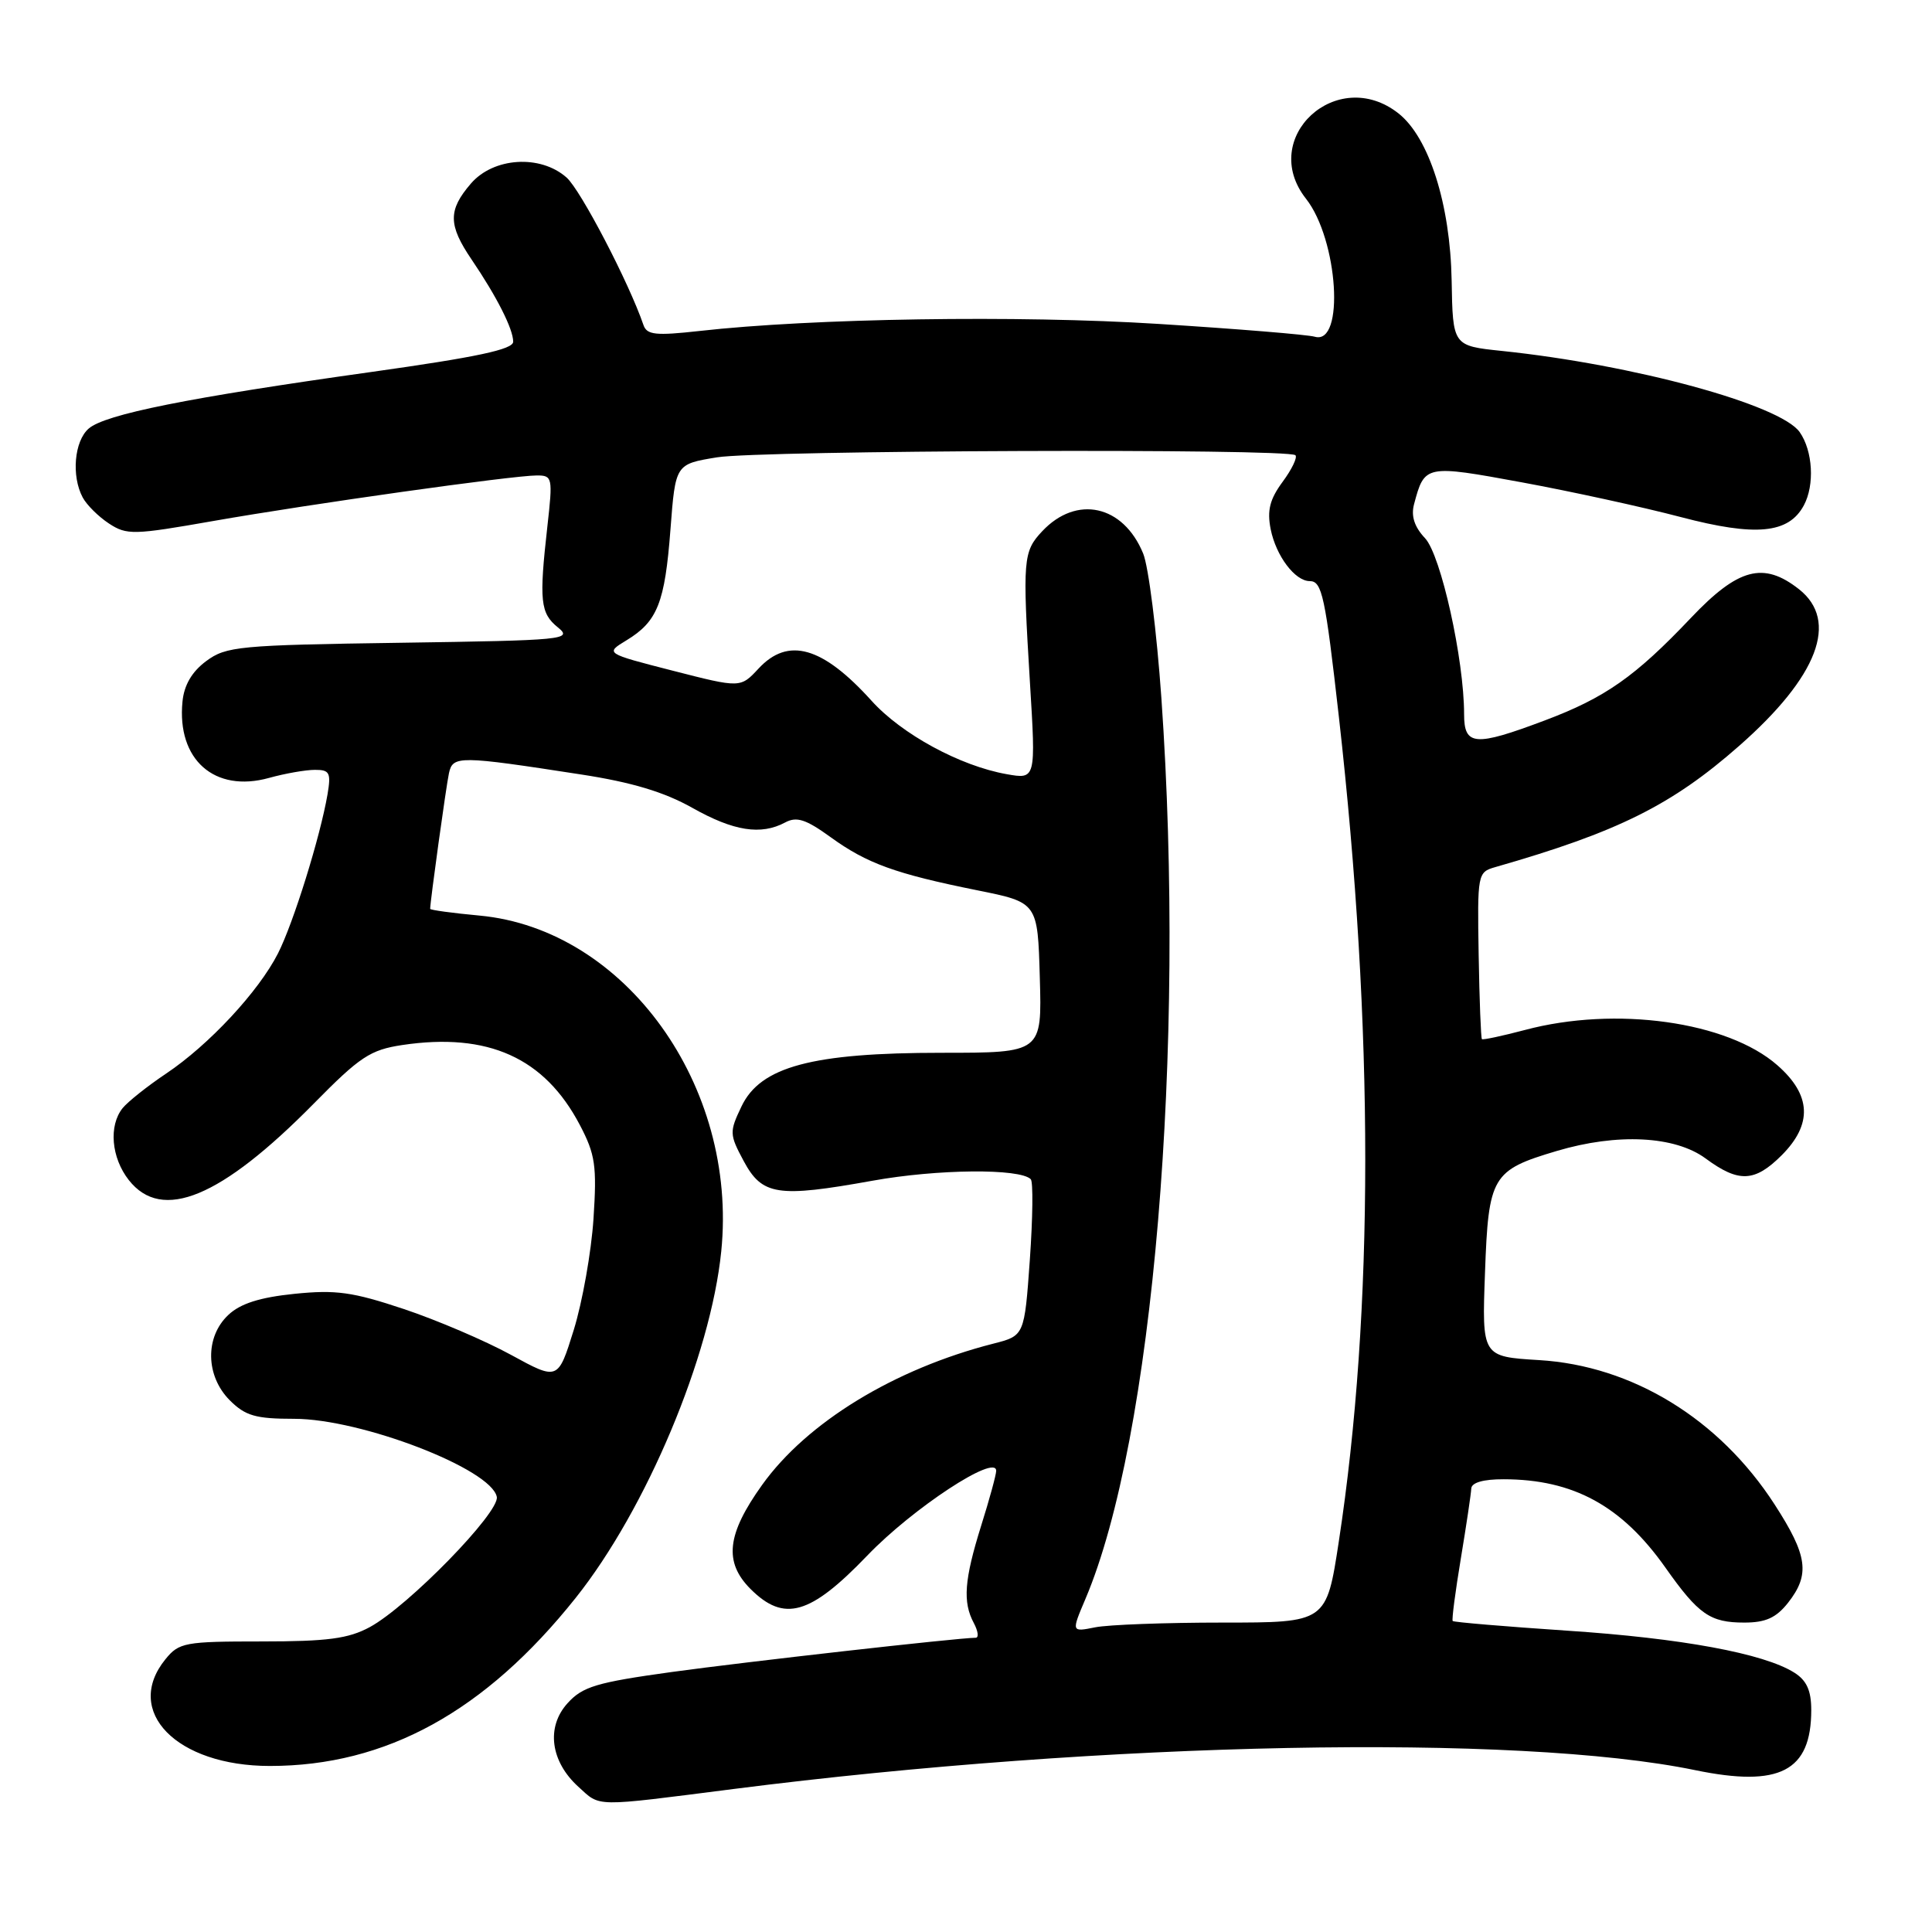 <?xml version="1.0" encoding="UTF-8" standalone="no"?>
<!DOCTYPE svg PUBLIC "-//W3C//DTD SVG 1.1//EN" "http://www.w3.org/Graphics/SVG/1.1/DTD/svg11.dtd" >
<svg xmlns="http://www.w3.org/2000/svg" xmlns:xlink="http://www.w3.org/1999/xlink" version="1.1" viewBox="0 0 256 256">
 <g >
 <path fill="currentColor"
d=" M 97.21 237.05 C 146.45 230.76 201.06 229.69 224.60 234.55 C 235.82 236.87 240.00 234.71 240.00 226.59 C 240.00 224.00 239.39 222.66 237.75 221.63 C 233.72 219.09 222.80 217.07 207.62 216.07 C 199.44 215.52 192.63 214.95 192.49 214.79 C 192.35 214.63 192.84 210.90 193.57 206.50 C 194.30 202.10 194.92 197.94 194.95 197.25 C 194.98 196.45 196.54 196.00 199.25 196.01 C 208.48 196.02 214.90 199.53 220.68 207.72 C 225.06 213.93 226.60 215.00 231.12 215.00 C 233.96 215.00 235.35 214.37 236.93 212.37 C 239.87 208.62 239.53 206.13 235.14 199.34 C 227.82 188.02 216.30 180.96 203.93 180.22 C 196.36 179.76 196.36 179.76 196.77 168.63 C 197.23 155.84 197.69 155.06 206.28 152.51 C 214.31 150.12 221.94 150.51 226.00 153.50 C 230.39 156.74 232.50 156.65 236.08 153.08 C 240.19 148.96 240.01 145.09 235.51 141.15 C 228.91 135.35 214.07 133.27 202.05 136.48 C 199.05 137.27 196.49 137.82 196.36 137.69 C 196.23 137.56 196.03 132.53 195.93 126.52 C 195.75 115.79 195.79 115.57 198.12 114.90 C 214.36 110.25 221.52 106.69 230.46 98.82 C 240.90 89.64 243.70 82.27 238.37 78.07 C 233.67 74.38 230.32 75.27 224.06 81.87 C 216.66 89.67 212.70 92.45 204.67 95.47 C 195.42 98.95 194.00 98.84 194.00 94.63 C 194.00 87.40 190.93 73.56 188.83 71.32 C 187.41 69.81 186.95 68.38 187.37 66.81 C 188.76 61.58 188.86 61.56 201.64 63.91 C 208.16 65.11 217.64 67.18 222.70 68.51 C 232.66 71.13 237.01 70.71 239.02 66.96 C 240.47 64.26 240.21 59.75 238.47 57.26 C 235.92 53.62 216.47 48.32 199.00 46.50 C 192.50 45.82 192.50 45.82 192.35 37.16 C 192.17 27.06 189.35 18.21 185.30 15.02 C 177.16 8.62 166.70 18.27 173.05 26.33 C 177.32 31.76 178.21 45.77 174.22 44.62 C 173.27 44.34 163.95 43.58 153.50 42.92 C 134.98 41.75 107.66 42.17 92.65 43.86 C 86.87 44.50 85.71 44.38 85.26 43.06 C 83.34 37.45 76.94 25.17 75.07 23.52 C 71.60 20.45 65.39 20.84 62.39 24.33 C 59.36 27.85 59.38 29.81 62.49 34.39 C 65.83 39.31 68.00 43.60 68.00 45.28 C 68.00 46.30 63.21 47.32 49.19 49.29 C 24.87 52.70 13.92 54.90 11.75 56.79 C 9.84 58.45 9.44 63.08 10.96 65.92 C 11.49 66.91 13.05 68.46 14.44 69.37 C 16.80 70.92 17.70 70.89 28.23 69.04 C 41.16 66.77 67.94 63.00 71.14 63.00 C 73.20 63.00 73.26 63.27 72.53 69.75 C 71.42 79.61 71.59 81.25 73.92 83.13 C 75.91 84.75 74.86 84.85 53.08 85.17 C 31.63 85.48 29.96 85.64 27.32 87.60 C 25.43 89.00 24.39 90.78 24.18 92.97 C 23.42 100.66 28.43 105.08 35.64 103.08 C 37.76 102.49 40.50 102.01 41.72 102.01 C 43.68 102.00 43.88 102.39 43.40 105.25 C 42.43 110.90 38.87 122.33 36.83 126.34 C 34.25 131.40 27.68 138.46 22.02 142.25 C 19.54 143.91 16.94 145.98 16.25 146.83 C 14.38 149.16 14.74 153.40 17.07 156.37 C 21.46 161.95 29.28 158.71 41.57 146.24 C 47.69 140.02 49.06 139.11 53.31 138.47 C 64.67 136.78 72.15 140.15 76.83 149.06 C 78.88 152.97 79.10 154.46 78.64 161.50 C 78.35 165.90 77.17 172.52 76.03 176.21 C 73.94 182.93 73.94 182.93 67.72 179.53 C 64.30 177.66 57.90 174.92 53.50 173.45 C 46.72 171.19 44.51 170.88 39.01 171.44 C 34.42 171.91 31.85 172.73 30.26 174.23 C 27.14 177.15 27.23 182.32 30.45 185.55 C 32.52 187.61 33.87 188.00 38.98 188.00 C 47.86 188.00 65.12 194.65 65.83 198.35 C 66.22 200.40 54.10 212.83 49.00 215.60 C 46.17 217.13 43.42 217.50 34.67 217.50 C 24.49 217.50 23.72 217.64 21.92 219.86 C 16.31 226.77 23.39 234.00 35.76 234.00 C 51.16 234.00 64.28 226.79 76.28 211.73 C 85.63 200.00 94.17 179.68 95.57 165.80 C 97.79 143.88 82.85 123.13 63.55 121.32 C 59.95 120.99 57.00 120.58 57.00 120.43 C 57.00 119.46 59.12 104.13 59.49 102.45 C 60.00 100.11 60.81 100.12 76.99 102.62 C 83.71 103.65 88.02 104.95 91.73 107.04 C 97.21 110.13 100.82 110.70 104.04 108.98 C 105.56 108.16 106.79 108.56 110.06 110.93 C 114.87 114.41 118.63 115.78 129.50 117.97 C 137.50 119.58 137.50 119.58 137.78 129.54 C 138.07 139.50 138.07 139.50 124.78 139.50 C 107.60 139.50 100.76 141.33 98.25 146.61 C 96.64 149.98 96.65 150.31 98.53 153.82 C 100.99 158.41 103.01 158.72 115.62 156.45 C 124.22 154.90 135.13 154.80 136.58 156.25 C 136.91 156.57 136.85 161.37 136.46 166.92 C 135.74 176.99 135.74 176.99 131.62 178.04 C 118.50 181.39 106.93 188.46 100.99 196.75 C 96.30 203.30 95.89 206.98 99.45 210.55 C 103.90 214.99 107.35 214.00 114.91 206.13 C 120.92 199.86 132.00 192.58 132.00 194.89 C 132.00 195.40 131.11 198.67 130.01 202.16 C 127.77 209.33 127.54 212.28 129.04 215.07 C 129.60 216.13 129.72 217.00 129.29 217.01 C 126.77 217.04 98.73 220.21 89.00 221.55 C 79.04 222.93 77.19 223.48 75.20 225.69 C 72.34 228.84 72.94 233.40 76.63 236.75 C 79.62 239.46 78.42 239.45 97.21 237.05 Z  M 143.82 211.88 C 152.81 190.71 157.15 139.21 153.89 92.50 C 153.27 83.70 152.19 75.07 151.47 73.33 C 148.83 66.91 142.65 65.55 138.10 70.39 C 135.56 73.09 135.48 74.11 136.47 90.39 C 137.26 103.27 137.26 103.27 133.38 102.58 C 127.22 101.49 119.49 97.29 115.49 92.86 C 108.99 85.66 104.43 84.36 100.51 88.59 C 98.11 91.17 98.11 91.17 89.14 88.87 C 80.17 86.57 80.17 86.57 83.02 84.84 C 87.12 82.35 88.10 79.87 88.84 70.15 C 89.50 61.50 89.50 61.50 95.00 60.60 C 100.75 59.66 170.73 59.40 171.65 60.32 C 171.94 60.61 171.17 62.20 169.95 63.85 C 168.25 66.16 167.88 67.63 168.37 70.12 C 169.08 73.66 171.59 77.00 173.55 77.00 C 175.18 77.00 175.60 78.99 177.41 95.00 C 182.07 136.35 182.07 173.66 177.40 204.25 C 175.76 215.00 175.76 215.00 162.01 215.00 C 154.44 215.00 146.83 215.28 145.11 215.63 C 141.96 216.26 141.96 216.26 143.82 211.88 Z "/>
</g>
</svg>